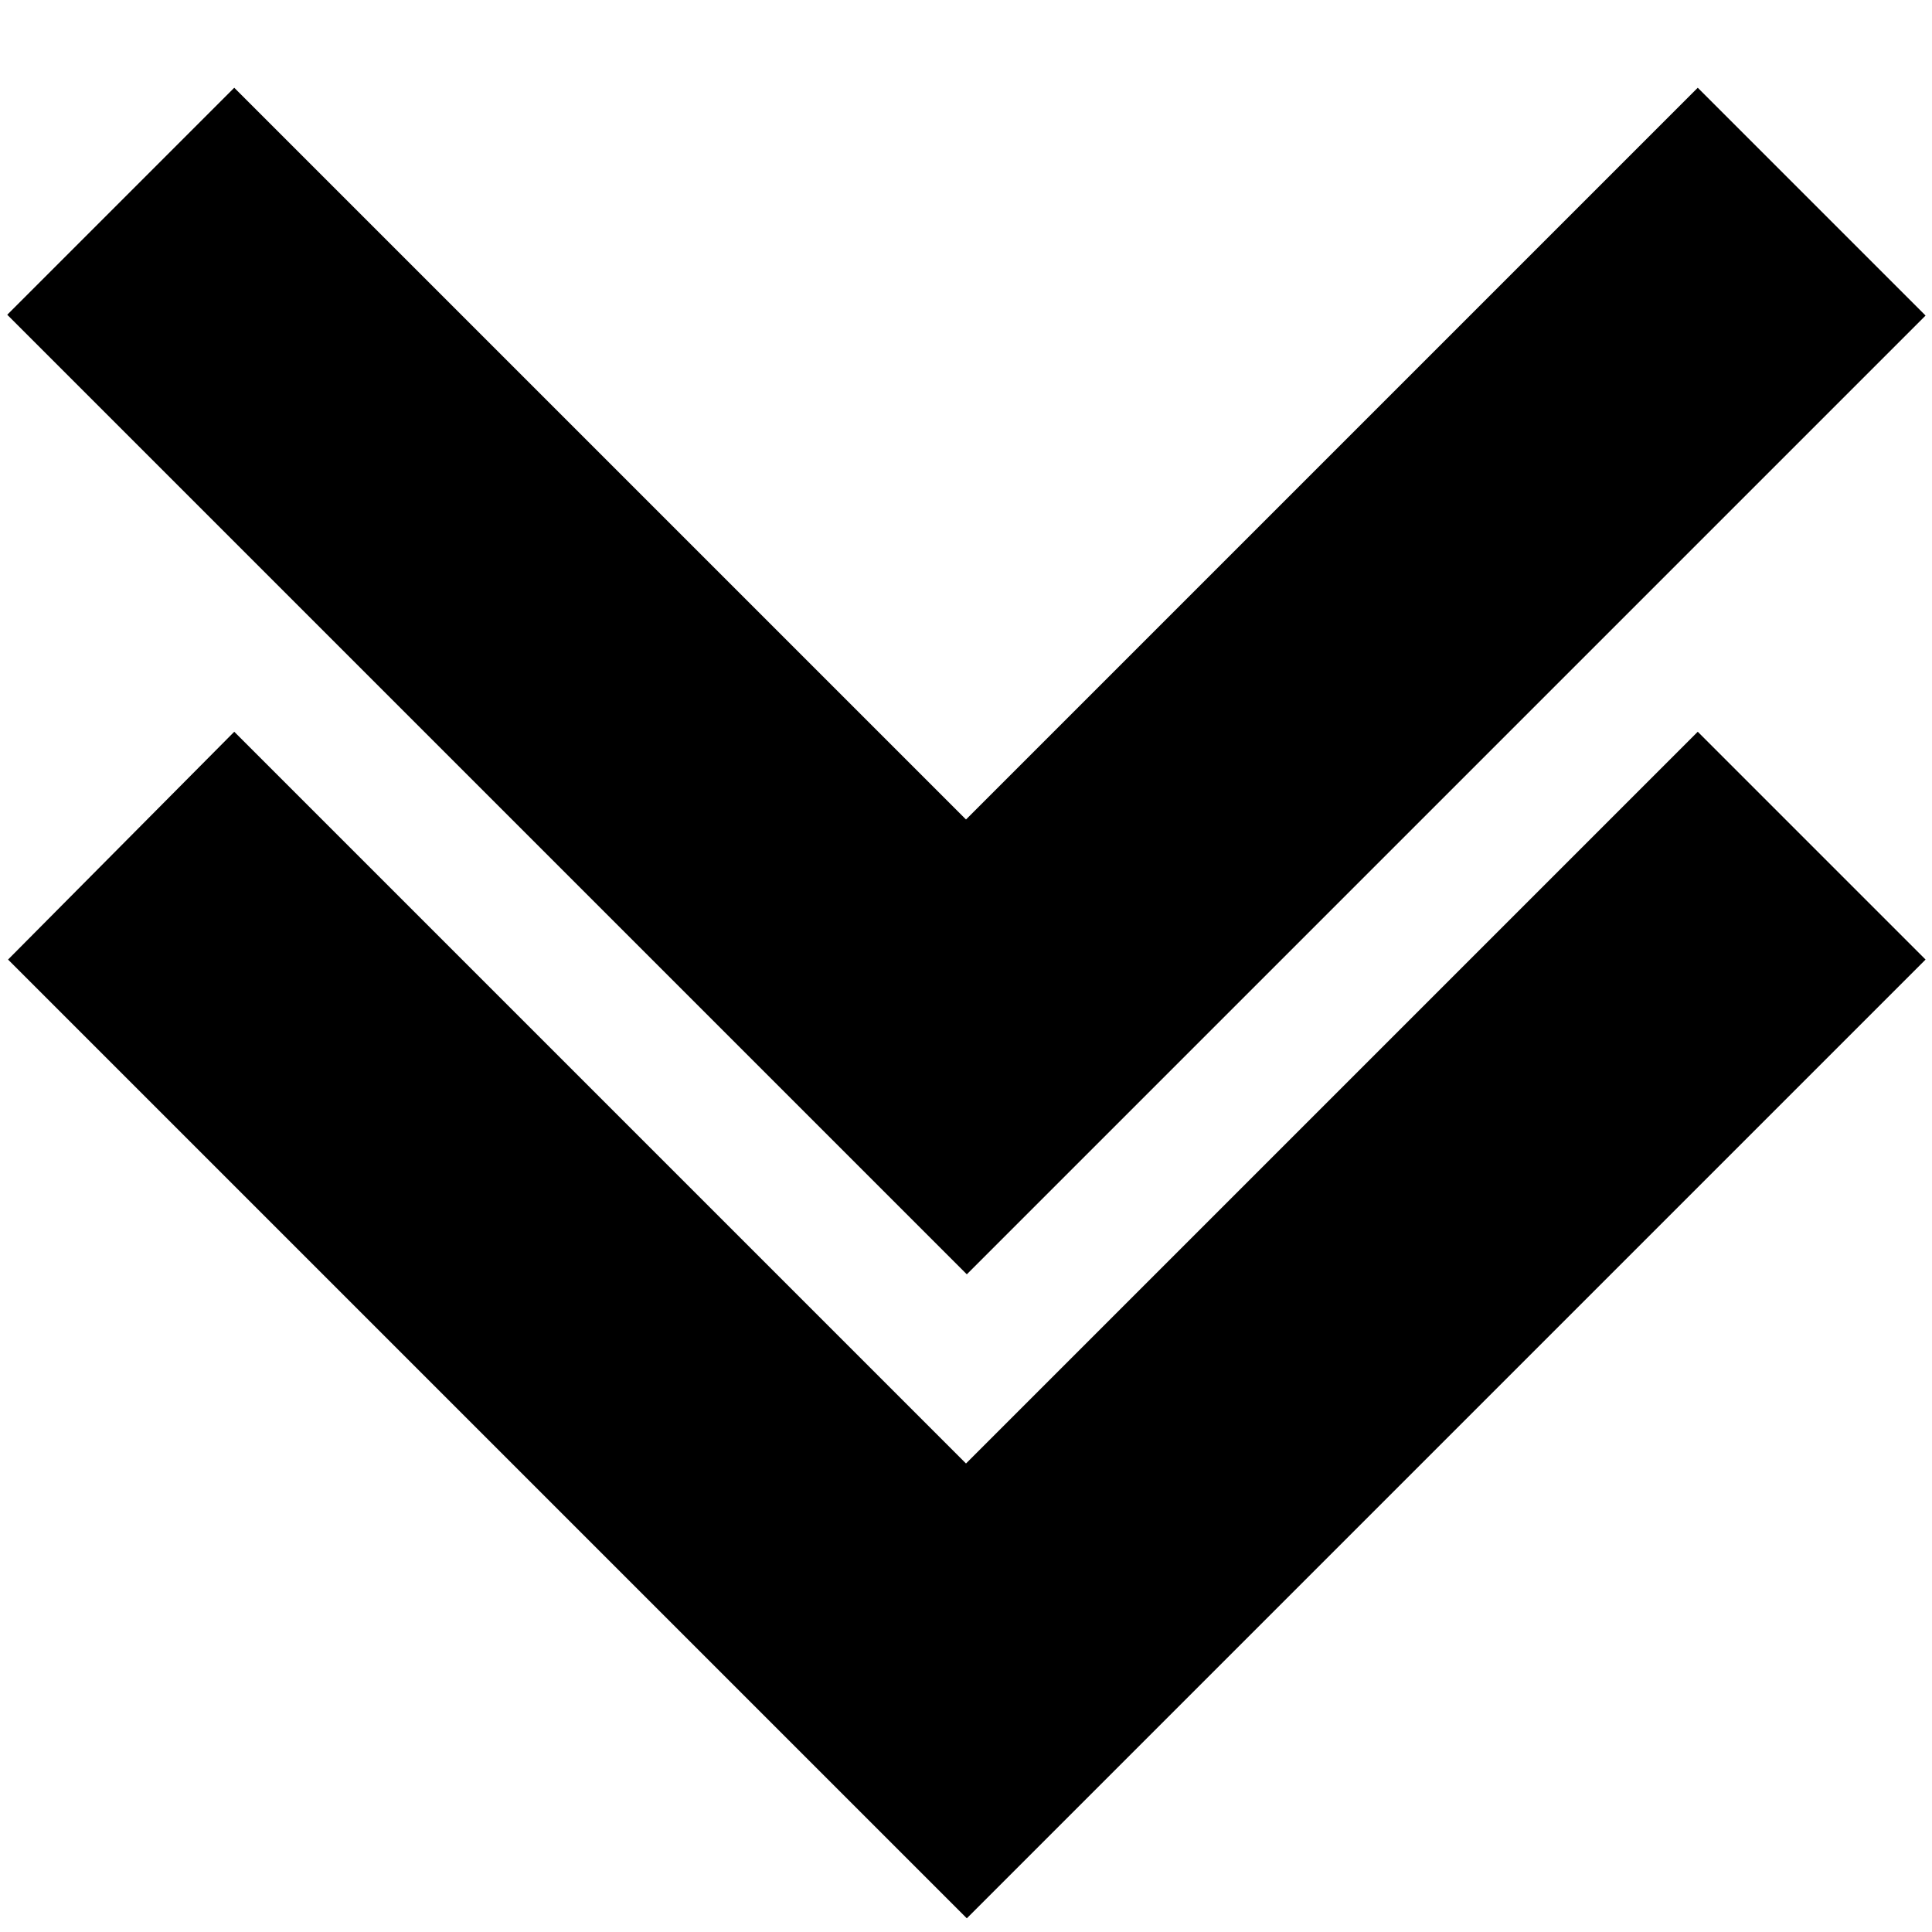 <svg xmlns="http://www.w3.org/2000/svg" viewBox="0 0 24 24" height="24" width="24">
  <path fill="#000000" fill-rule="evenodd" clip-rule="evenodd" d="M2.91 9.09l9.09 9.09 9.09-9.09 2.83 2.83-10.5 10.5-1.41 1.41-1.41-1.41-10.5-10.5L2.91 9.09zm0-8l9.09 9.09 9.09-9.09 2.83 2.83-10.5 10.5-1.41 1.41-1.41-1.41L0.09 3.91 2.91 1.09z"/>
</svg>
